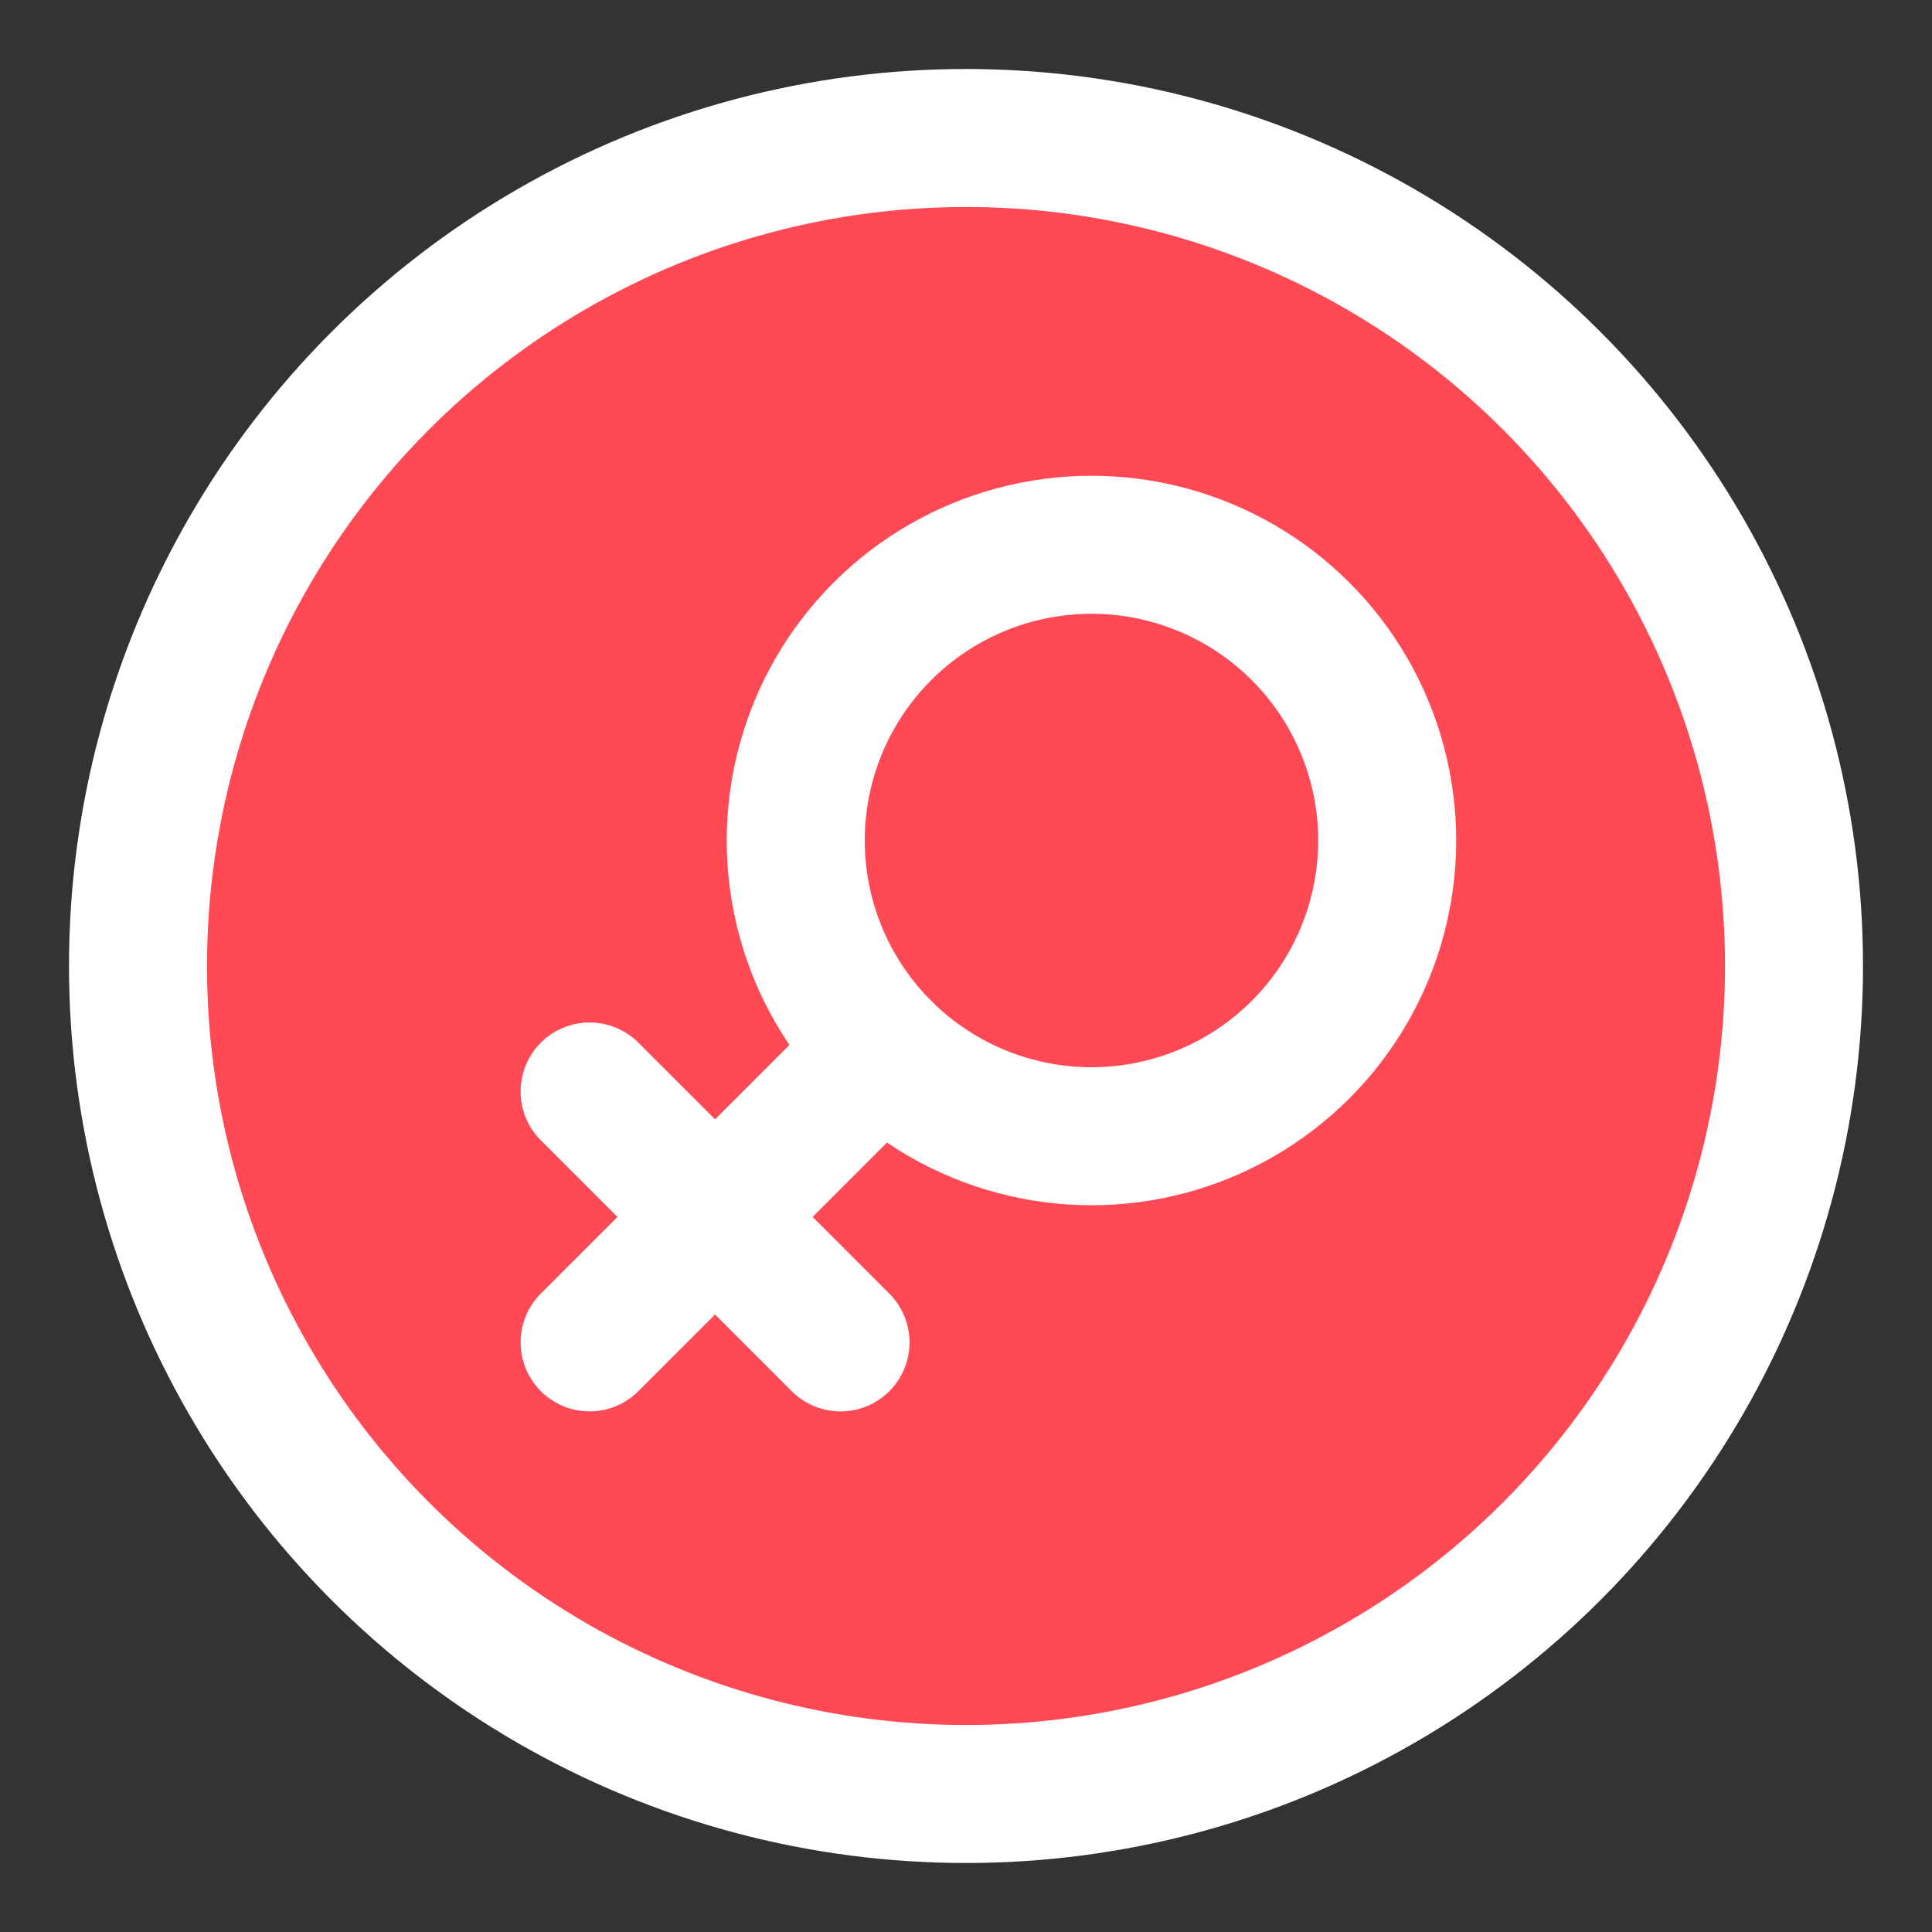<?xml version="1.0" encoding="UTF-8"?>
<svg width="28px" height="28px" viewBox="0 0 28 28" version="1.1" xmlns="http://www.w3.org/2000/svg" xmlns:xlink="http://www.w3.org/1999/xlink">
    <rect x="0" y="0" width="28" height="28" fill="#333333" stroke="none"/>
    <title></title>
    <g id="页面-1" stroke="none" stroke-width="1" fill="none" fill-rule="evenodd">
        <g id="状态集合" transform="translate(-284, -136)">
            <g id="编组-4" transform="translate(284, 136)">
                <rect id="矩形" x="0" y="0" width="28" height="28"></rect>
                <g id="Group-9-Copy复制" transform="translate(2, 2)" stroke="#FFFFFF" stroke-width="2">
                    <circle id="Oval" fill="#FF4A55" cx="12" cy="12" r="12"></circle>
                    <g id="Group-22" transform="translate(11.697, 12) rotate(-135) translate(-11.697, -12) translate(7.197, 4.5)">
                        <circle id="Oval" fill-opacity="0" fill="#FFFFFF" cx="4.286" cy="10.286" r="4.286"></circle>
                        <line x1="4.286" y1="6" x2="4.286" y2="0" id="Path-19" stroke-linecap="round"></line>
                        <line x1="1.714" y1="2.571" x2="6.857" y2="2.571" id="Path-3" stroke-linecap="round"></line>
                    </g>
                </g>
            </g>
        </g>
    </g>
</svg>